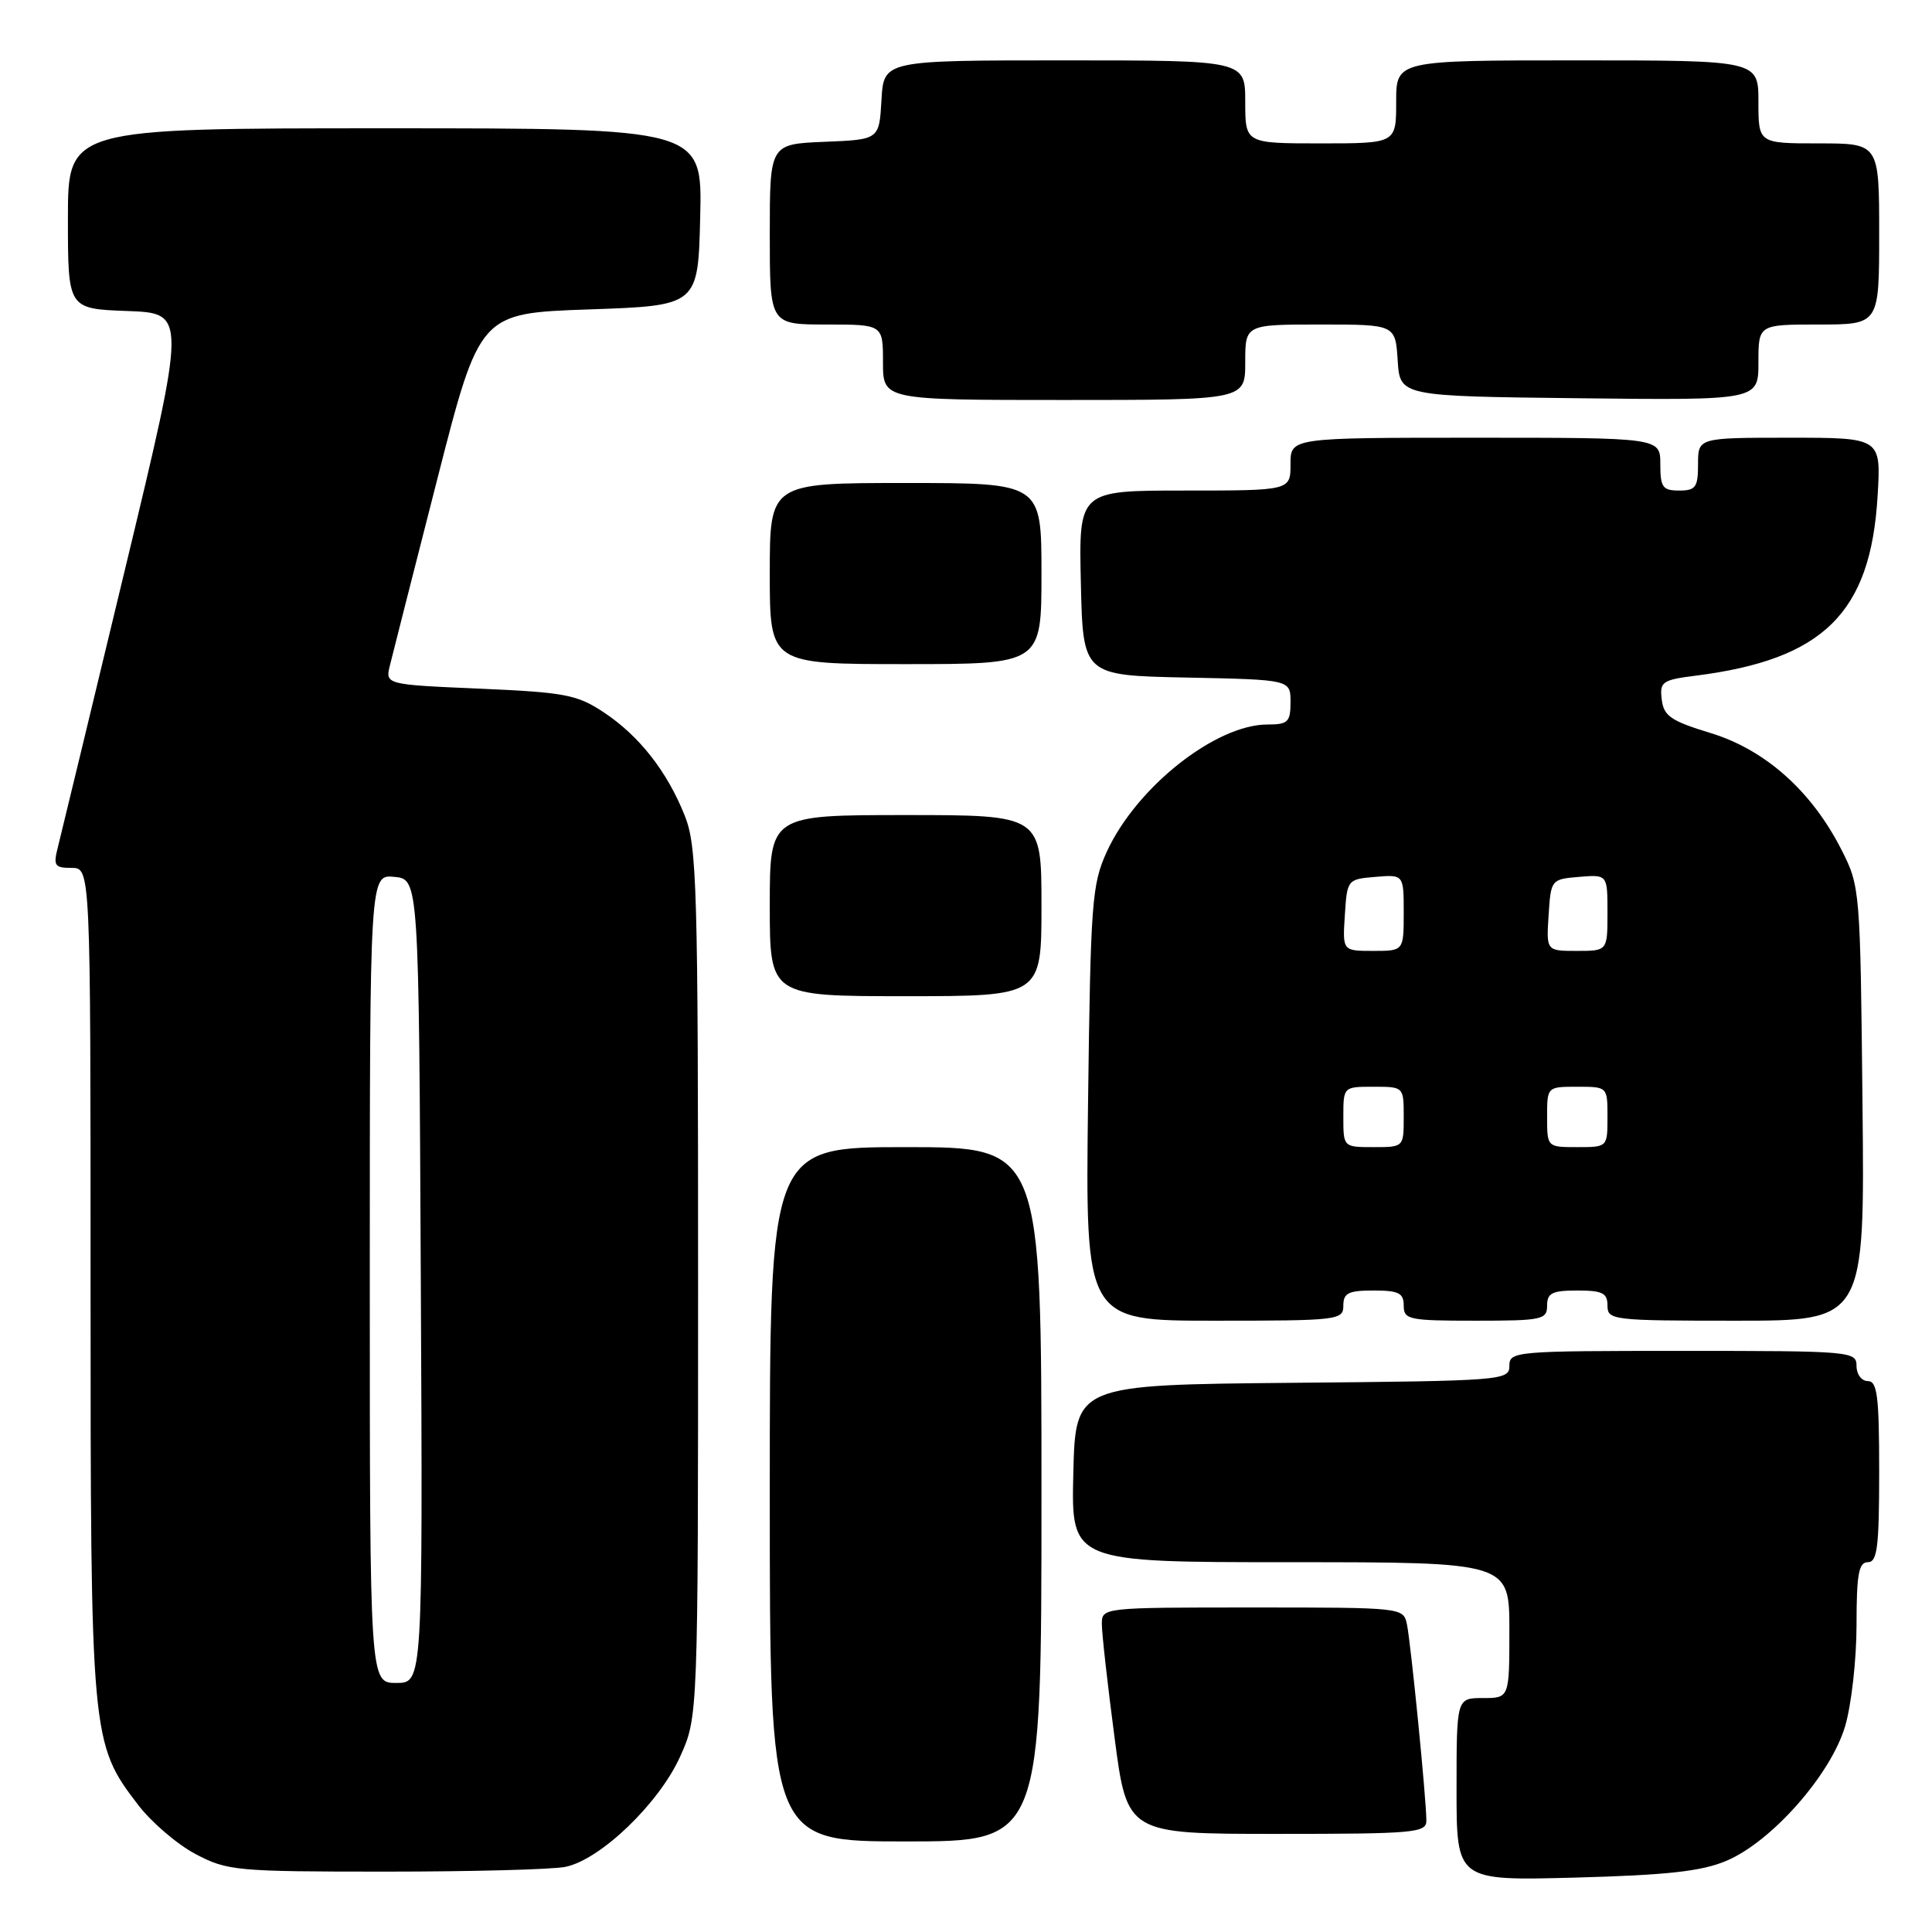 <?xml version="1.0" encoding="UTF-8" standalone="no"?>
<!DOCTYPE svg PUBLIC "-//W3C//DTD SVG 1.1//EN" "http://www.w3.org/Graphics/SVG/1.1/DTD/svg11.dtd" >
<svg xmlns="http://www.w3.org/2000/svg" xmlns:xlink="http://www.w3.org/1999/xlink" version="1.1" viewBox="0 0 256 256">
 <g >
 <path fill="currentColor"
d=" M 228.75 246.57 C 234.74 244.05 242.57 235.18 244.48 228.76 C 245.32 225.94 246.00 219.89 246.00 215.32 C 246.00 208.59 246.29 207.00 247.50 207.00 C 248.75 207.00 249.00 205.00 249.00 195.00 C 249.00 185.00 248.75 183.00 247.50 183.00 C 246.67 183.00 246.00 182.11 246.00 181.00 C 246.00 179.06 245.33 179.00 223.00 179.00 C 200.73 179.00 200.00 179.06 200.00 180.98 C 200.00 182.91 199.17 182.98 171.25 183.23 C 142.50 183.50 142.50 183.50 142.22 195.25 C 141.94 207.00 141.94 207.00 170.97 207.00 C 200.00 207.00 200.00 207.00 200.00 216.00 C 200.00 225.00 200.00 225.00 196.50 225.00 C 193.00 225.00 193.00 225.00 193.00 237.10 C 193.00 249.21 193.00 249.21 208.75 248.79 C 220.92 248.46 225.47 247.96 228.75 246.57 Z  M 74.91 247.37 C 79.54 246.44 87.31 238.98 90.11 232.78 C 92.50 227.50 92.50 227.50 92.50 170.00 C 92.50 117.33 92.35 112.13 90.73 108.07 C 88.38 102.18 84.69 97.49 79.96 94.36 C 76.47 92.05 74.84 91.74 63.56 91.25 C 51.03 90.71 51.03 90.71 51.68 88.11 C 52.03 86.67 54.85 75.60 57.94 63.50 C 63.56 41.50 63.56 41.50 78.03 41.00 C 92.50 40.50 92.50 40.50 92.78 28.75 C 93.06 17.00 93.06 17.00 51.03 17.00 C 9.00 17.00 9.00 17.00 9.00 28.96 C 9.00 40.92 9.00 40.92 16.86 41.21 C 24.73 41.50 24.73 41.50 16.55 75.50 C 12.05 94.20 8.05 110.74 7.67 112.25 C 7.04 114.71 7.23 115.00 9.48 115.00 C 12.00 115.00 12.00 115.00 12.00 169.82 C 12.00 230.38 12.06 230.99 18.28 239.13 C 20.05 241.45 23.48 244.39 25.91 245.67 C 30.11 247.89 31.28 248.00 51.03 248.00 C 62.43 248.00 73.17 247.72 74.91 247.37 Z  M 138.00 198.00 C 138.00 152.00 138.00 152.00 120.00 152.00 C 102.00 152.00 102.00 152.00 102.00 198.00 C 102.00 244.00 102.00 244.00 120.00 244.00 C 138.00 244.00 138.00 244.00 138.00 198.00 Z  M 189.00 241.25 C 189.01 238.53 186.95 217.77 186.43 215.25 C 185.96 213.01 185.90 213.00 165.98 213.00 C 146.07 213.00 146.00 213.01 146.00 215.20 C 146.00 216.41 146.75 223.16 147.68 230.20 C 149.35 243.00 149.35 243.00 169.18 243.00 C 187.39 243.00 189.00 242.86 189.00 241.25 Z  M 178.00 173.00 C 178.00 171.33 178.67 171.00 182.00 171.00 C 185.33 171.00 186.00 171.33 186.00 173.00 C 186.00 174.86 186.67 175.00 195.50 175.00 C 204.33 175.00 205.00 174.86 205.00 173.00 C 205.00 171.33 205.67 171.00 209.00 171.00 C 212.33 171.00 213.00 171.33 213.00 173.00 C 213.00 174.92 213.67 175.00 230.04 175.00 C 247.09 175.00 247.09 175.00 246.79 146.25 C 246.50 117.84 246.47 117.44 244.00 112.59 C 240.05 104.82 233.92 99.36 226.69 97.14 C 221.40 95.53 220.45 94.88 220.19 92.69 C 219.90 90.34 220.25 90.09 224.69 89.53 C 241.61 87.39 247.87 81.22 248.79 65.75 C 249.26 58.00 249.26 58.00 237.13 58.00 C 225.00 58.00 225.00 58.00 225.00 61.50 C 225.00 64.57 224.69 65.00 222.50 65.00 C 220.31 65.00 220.00 64.57 220.00 61.50 C 220.00 58.00 220.00 58.00 195.50 58.00 C 171.00 58.00 171.00 58.00 171.00 61.50 C 171.00 65.00 171.00 65.00 156.97 65.00 C 142.94 65.00 142.94 65.00 143.22 77.25 C 143.50 89.50 143.50 89.50 157.25 89.78 C 171.00 90.06 171.00 90.06 171.00 93.03 C 171.00 95.67 170.66 96.00 167.96 96.00 C 161.08 96.00 150.59 104.30 146.66 112.85 C 144.68 117.19 144.51 119.44 144.17 146.25 C 143.82 175.00 143.82 175.00 160.91 175.00 C 177.33 175.00 178.00 174.92 178.00 173.00 Z  M 138.00 120.00 C 138.00 108.00 138.00 108.00 120.00 108.00 C 102.00 108.00 102.00 108.00 102.00 120.00 C 102.00 132.00 102.00 132.00 120.00 132.00 C 138.00 132.00 138.00 132.00 138.00 120.00 Z  M 138.00 76.00 C 138.00 64.00 138.00 64.00 120.00 64.00 C 102.00 64.00 102.00 64.00 102.00 76.00 C 102.00 88.00 102.00 88.00 120.00 88.00 C 138.00 88.00 138.00 88.00 138.00 76.00 Z  M 165.00 48.00 C 165.00 43.00 165.00 43.00 174.95 43.00 C 184.89 43.00 184.89 43.00 185.20 47.75 C 185.50 52.50 185.50 52.50 209.25 52.77 C 233.00 53.04 233.00 53.04 233.00 48.02 C 233.00 43.00 233.00 43.00 241.00 43.00 C 249.00 43.00 249.00 43.00 249.00 31.00 C 249.00 19.00 249.00 19.00 241.00 19.00 C 233.00 19.00 233.00 19.00 233.00 13.50 C 233.00 8.00 233.00 8.00 209.00 8.00 C 185.00 8.00 185.00 8.00 185.00 13.50 C 185.00 19.00 185.00 19.00 175.00 19.00 C 165.00 19.00 165.00 19.00 165.00 13.50 C 165.00 8.00 165.00 8.00 141.05 8.00 C 117.10 8.00 117.10 8.00 116.80 13.25 C 116.50 18.50 116.50 18.50 109.25 18.79 C 102.00 19.09 102.00 19.09 102.00 31.04 C 102.00 43.00 102.00 43.00 109.50 43.00 C 117.00 43.00 117.00 43.00 117.00 48.00 C 117.00 53.00 117.00 53.00 141.00 53.00 C 165.00 53.00 165.00 53.00 165.00 48.00 Z  M 49.00 169.44 C 49.00 115.87 49.00 115.87 52.25 116.19 C 55.50 116.50 55.50 116.50 55.76 169.75 C 56.02 223.00 56.02 223.00 52.51 223.00 C 49.00 223.00 49.00 223.00 49.00 169.44 Z  M 178.00 148.00 C 178.00 144.00 178.00 144.00 182.00 144.00 C 186.00 144.00 186.00 144.00 186.00 148.00 C 186.00 152.00 186.00 152.00 182.00 152.00 C 178.00 152.00 178.00 152.00 178.00 148.00 Z  M 205.00 148.00 C 205.00 144.00 205.00 144.00 209.00 144.00 C 213.00 144.00 213.00 144.00 213.00 148.00 C 213.00 152.00 213.00 152.00 209.00 152.00 C 205.00 152.00 205.00 152.00 205.00 148.00 Z  M 178.20 121.25 C 178.50 116.55 178.54 116.50 182.25 116.19 C 186.00 115.88 186.00 115.88 186.00 120.94 C 186.00 126.00 186.00 126.00 181.95 126.00 C 177.89 126.00 177.89 126.00 178.20 121.25 Z  M 205.20 121.25 C 205.50 116.55 205.54 116.50 209.25 116.19 C 213.00 115.88 213.00 115.88 213.00 120.94 C 213.00 126.00 213.00 126.00 208.95 126.00 C 204.89 126.00 204.89 126.00 205.20 121.25 Z "/>
</g>
</svg>